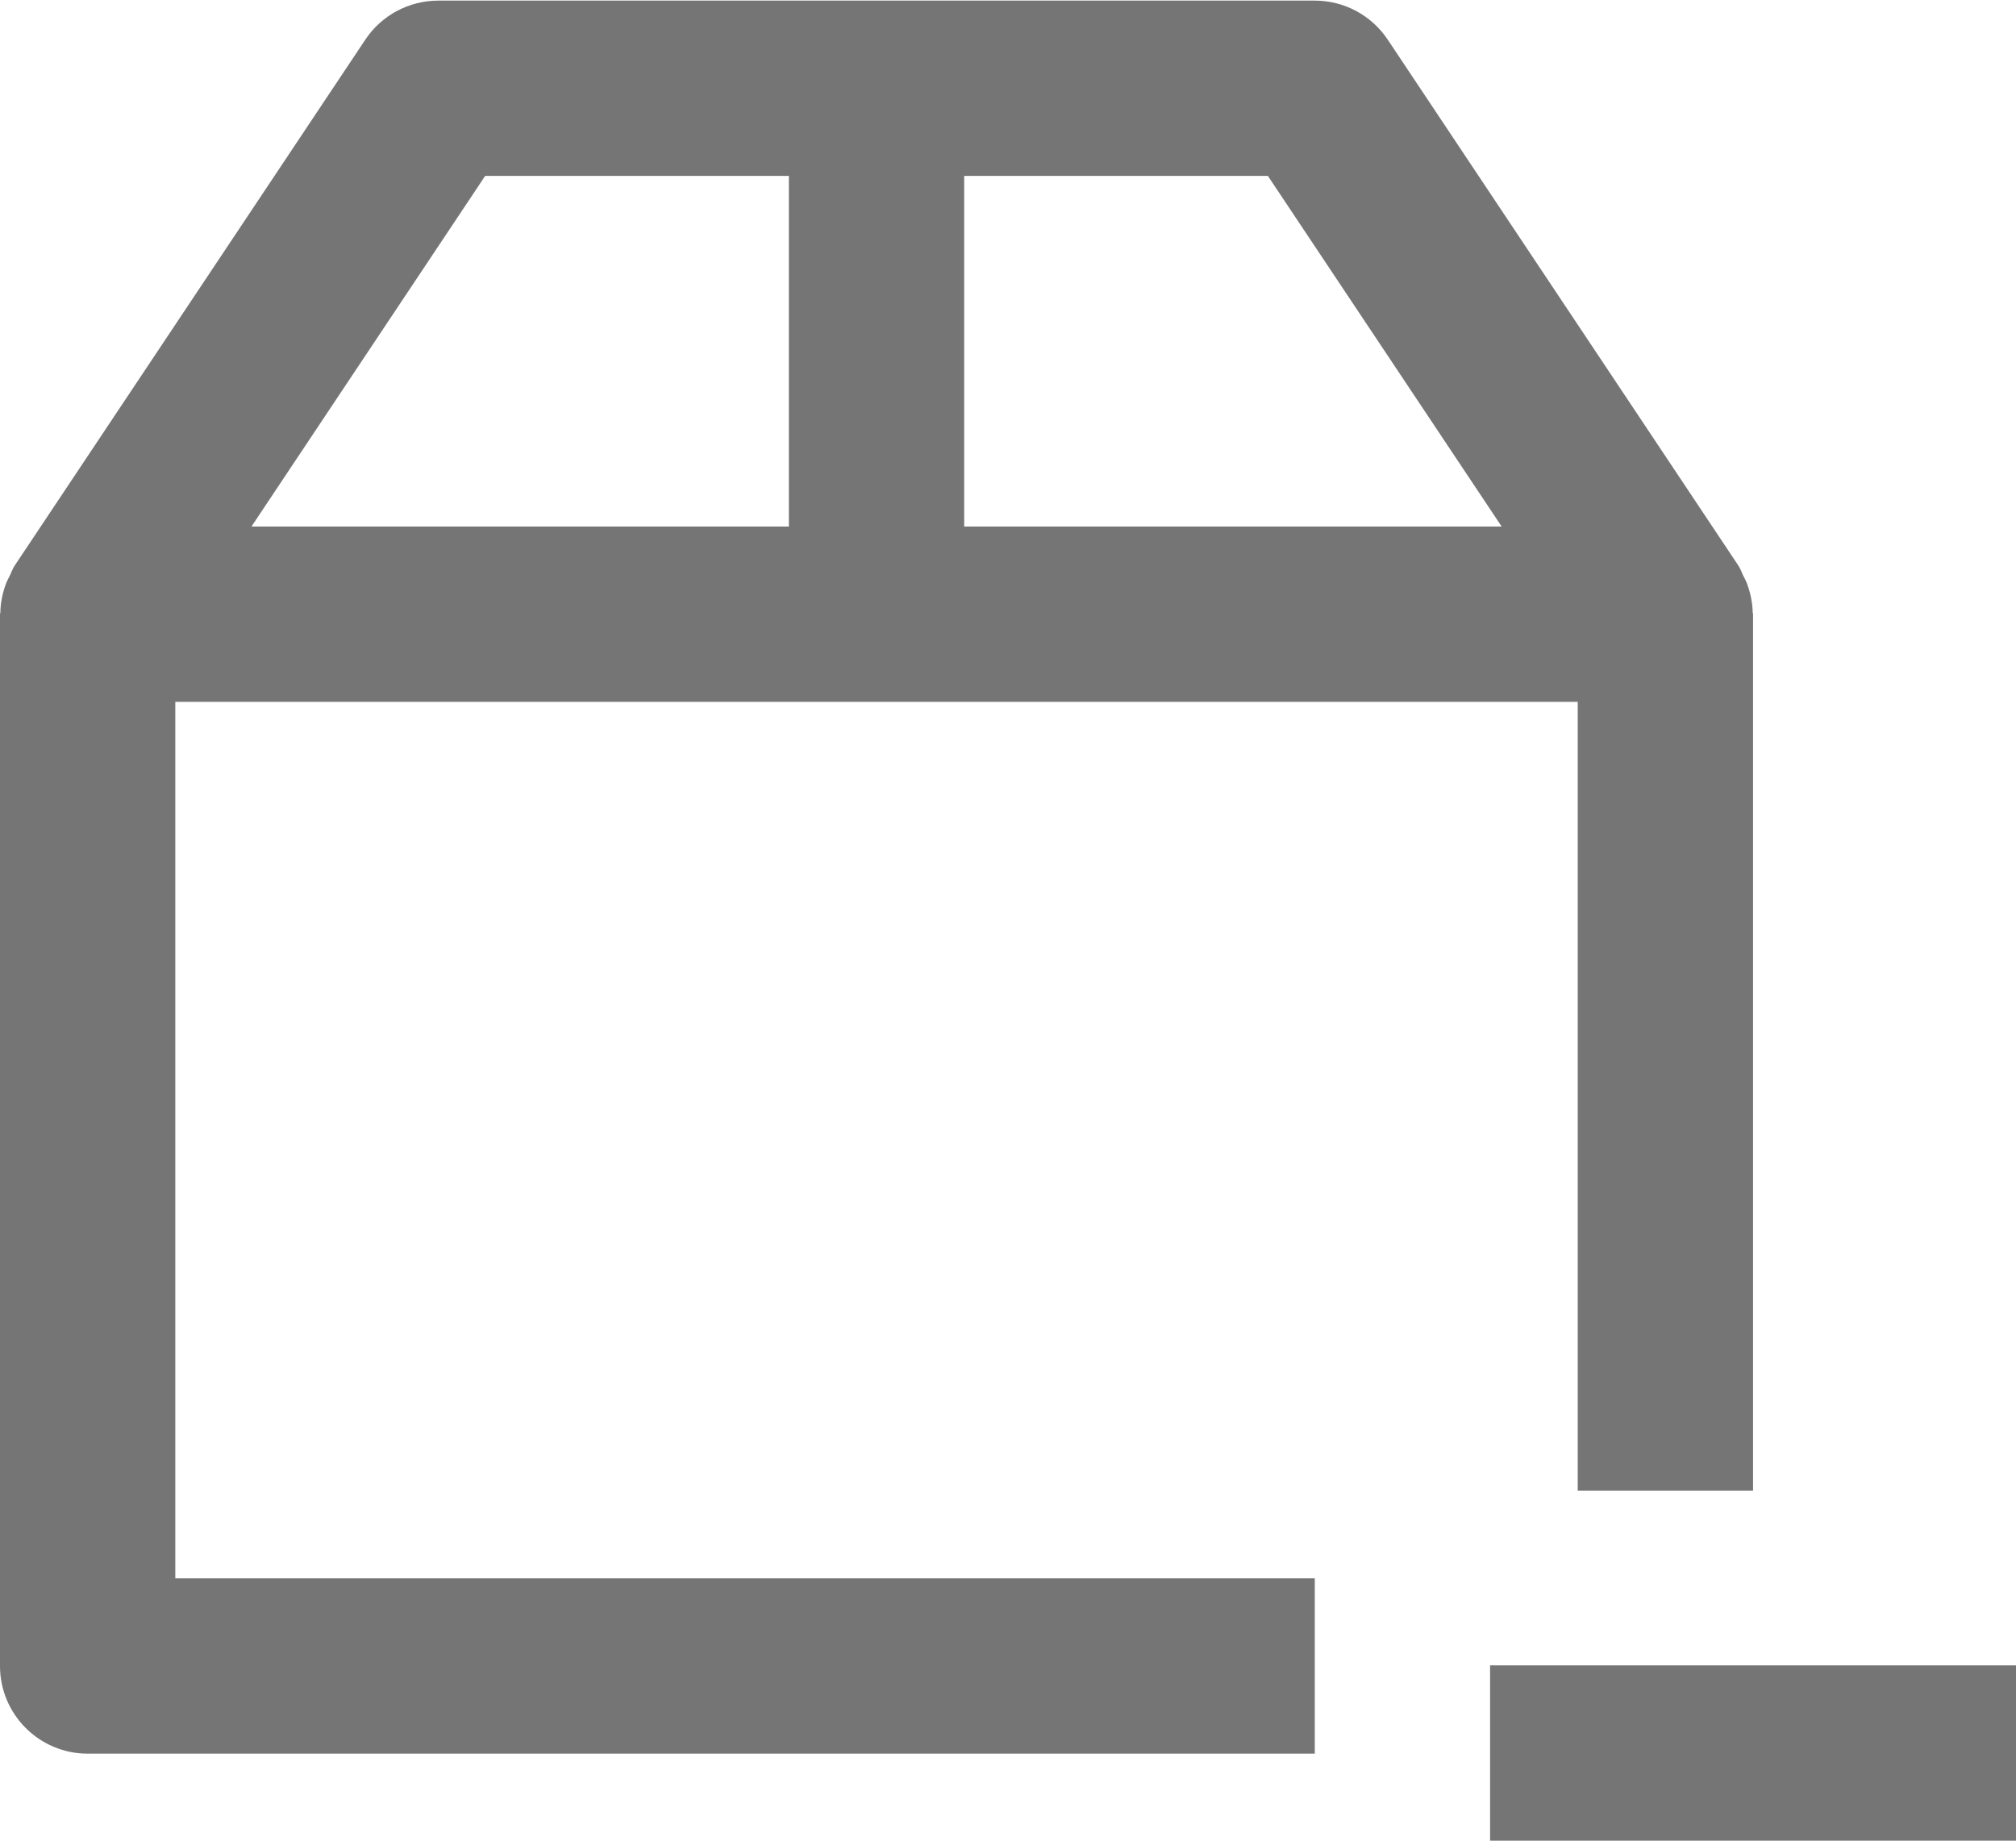 <?xml version="1.0" encoding="UTF-8"?>
<svg width="23px" height="21px" viewBox="0 0 23 21" version="1.1" xmlns="http://www.w3.org/2000/svg" xmlns:xlink="http://www.w3.org/1999/xlink">
    <!-- Generator: Sketch 42 (36781) - http://www.bohemiancoding.com/sketch -->
    <title>Fill 135 + Fill 136</title>
    <desc>Created with Sketch.</desc>
    <defs></defs>
    <g id="Page-1" stroke="none" stroke-width="1" fill="none" fill-rule="evenodd">
        <g id="Line-Icons" transform="translate(-192, -863)" fill="#757575">
            <g id="Fill-135-+-Fill-136" transform="translate(192, 863)">
                <path d="M5.535,2.007 L9,2.007 L9,6.007 L2.869,6.007 L5.535,2.007 Z M17.132,6.007 L11,6.007 L11,2.007 L14.465,2.007 L17.132,6.007 Z M2,8.007 L18,8.007 L18,17.007 L20,17.007 L20,7.007 C20,7 19.997,6.995 19.996,6.988 C19.994,6.872 19.969,6.759 19.928,6.649 C19.917,6.621 19.902,6.596 19.889,6.569 C19.87,6.531 19.857,6.489 19.832,6.452 L15.832,0.452 C15.646,0.174 15.335,0.007 15,0.007 L5,0.007 C4.666,0.007 4.353,0.174 4.168,0.452 L0.168,6.452 C0.143,6.489 0.13,6.531 0.111,6.569 C0.098,6.596 0.083,6.621 0.072,6.649 C0.03,6.759 0.006,6.872 0.004,6.988 C0.004,6.995 0,7 0,7.007 L0,19.007 C0,19.559 0.448,20.007 1,20.007 L15,20.007 L15,18.007 L2,18.007 L2,8.007 Z" id="Fill-135"></path>
                <polygon id="Fill-136" points="17 21 23 21 23 19 17 19"></polygon>
            </g>
        </g>
    </g>
</svg>